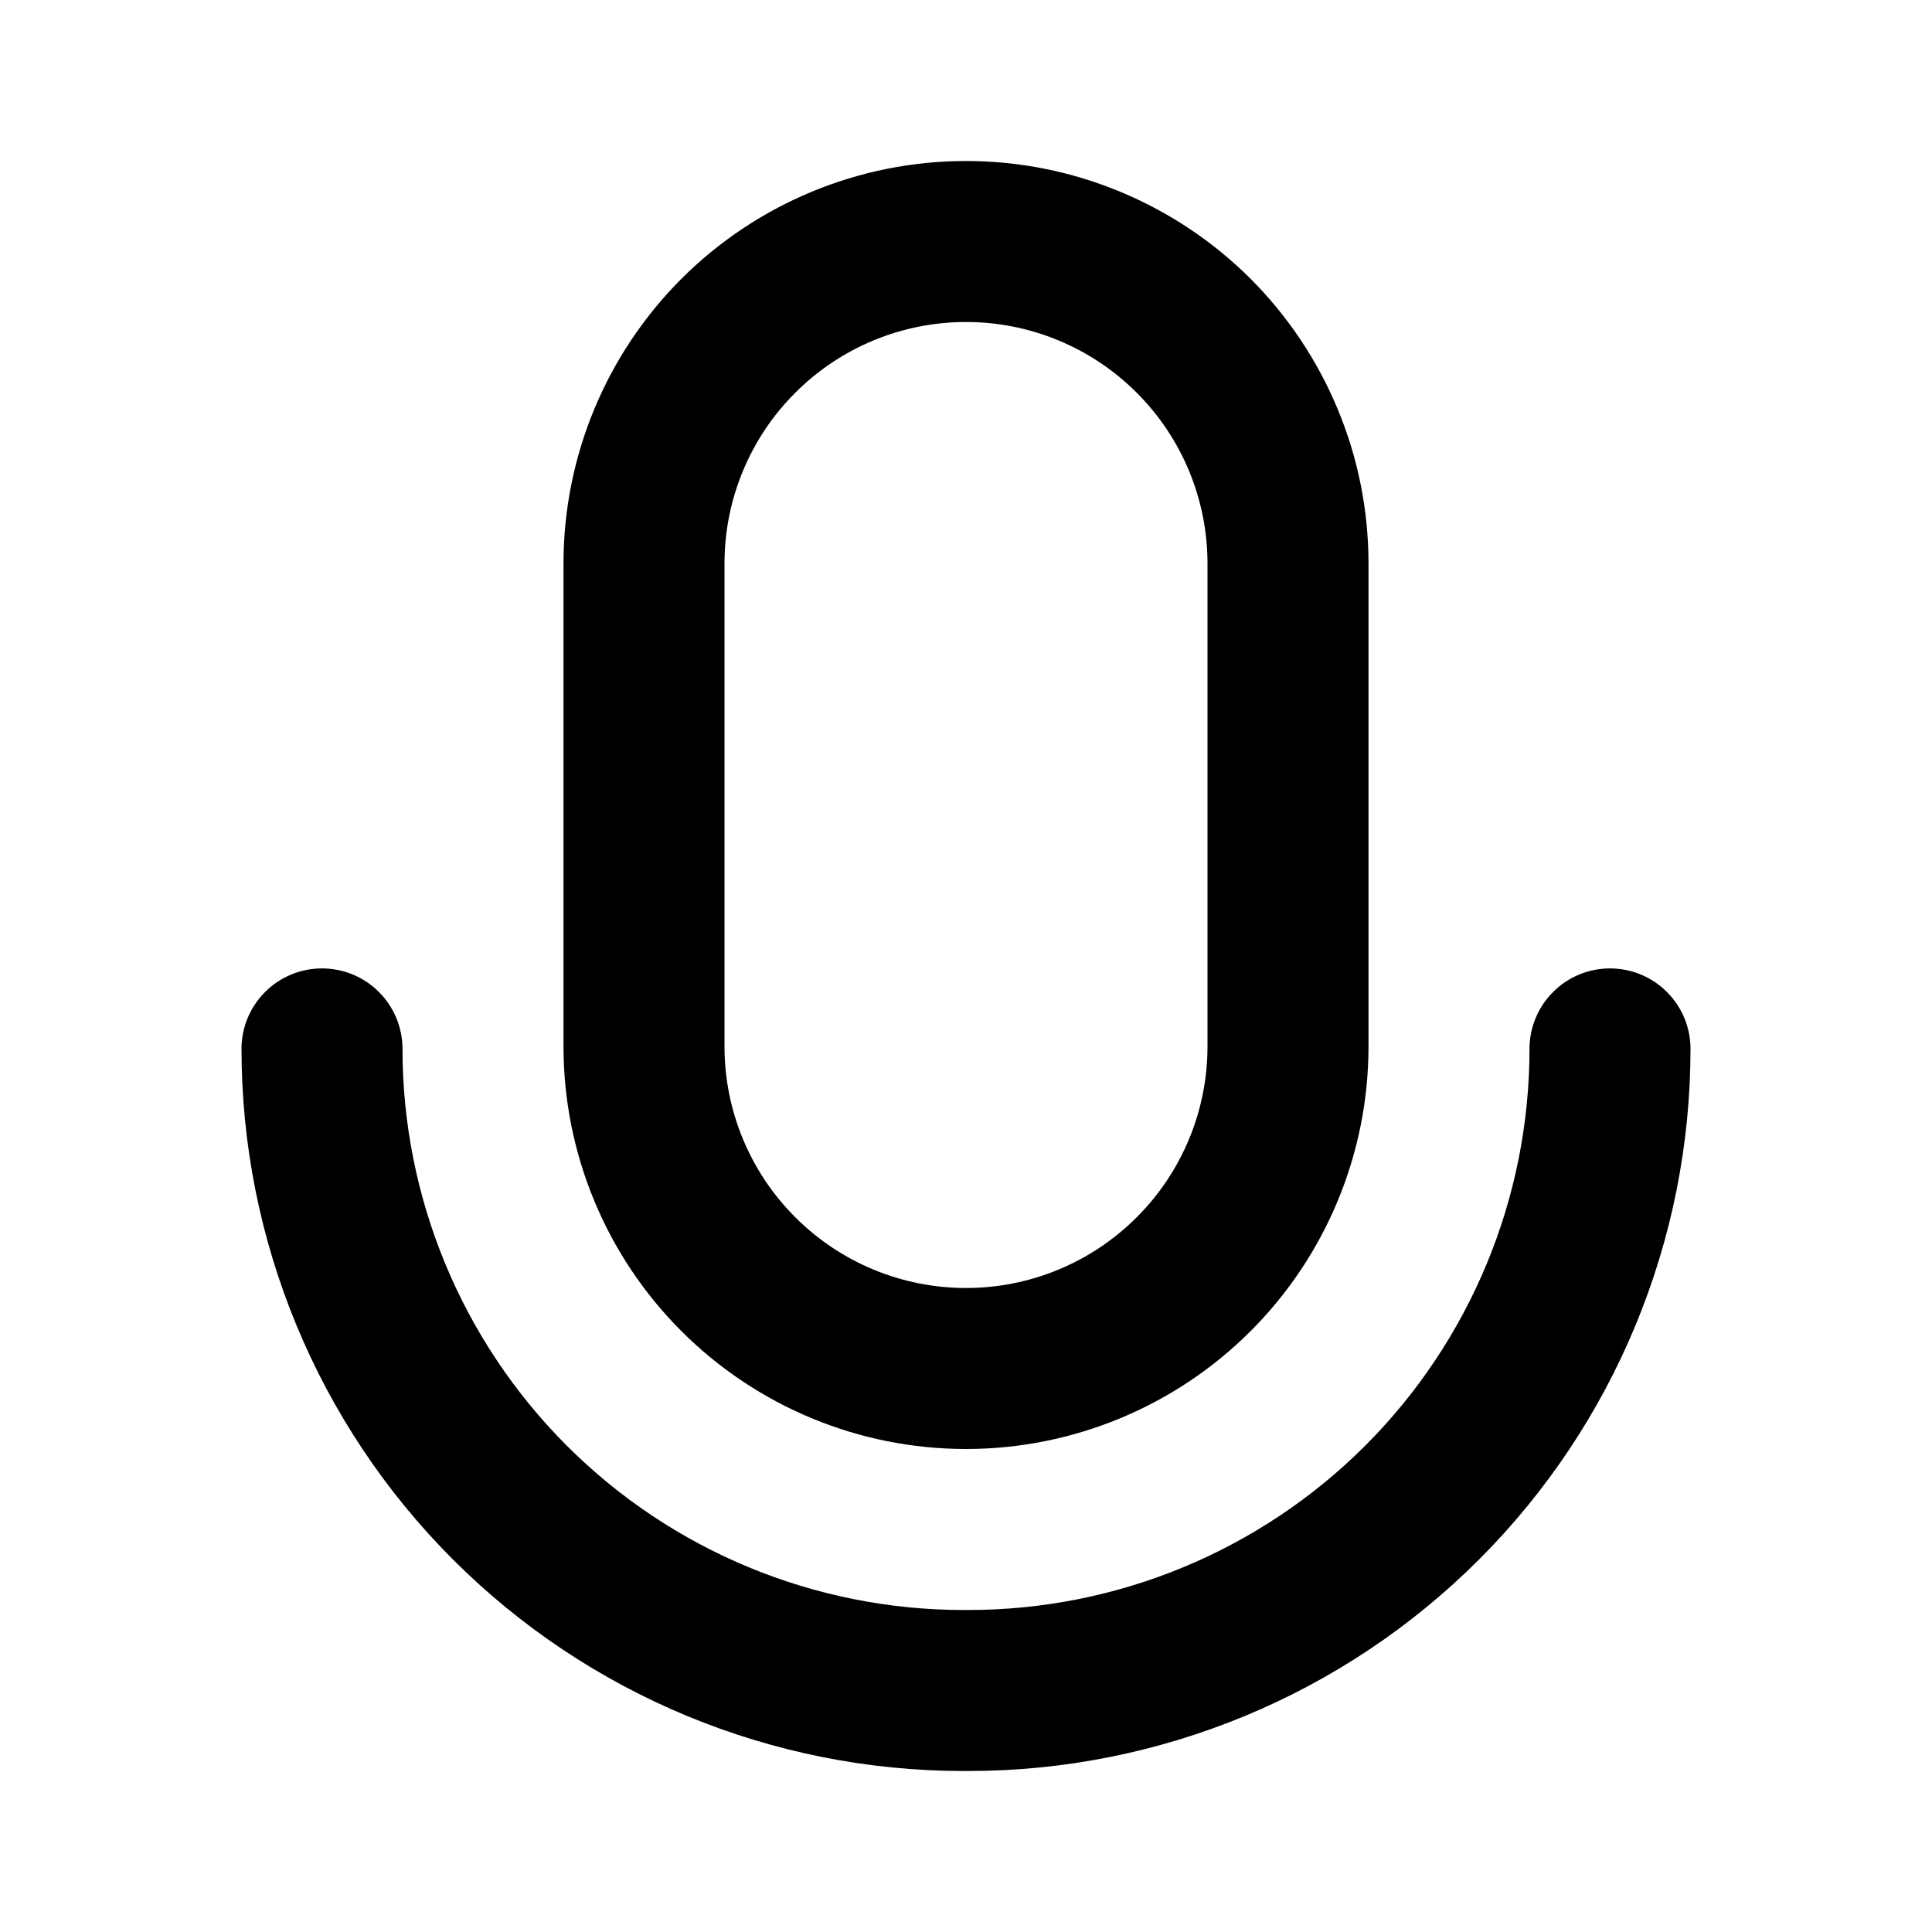 <svg width="24" height="24" viewBox="0 0 24 24" fill="none" xmlns="http://www.w3.org/2000/svg">
<path d="M12 4C11.204 4 10.441 4.316 9.879 4.879C9.316 5.441 9 6.204 9 7V13C9 13.796 9.316 14.559 9.879 15.121C10.441 15.684 11.204 16 12 16C12.796 16 13.559 15.684 14.121 15.121C14.684 14.559 15 13.796 15 13V7C15 6.204 14.684 5.441 14.121 4.879C13.559 4.316 12.796 4 12 4ZM12 2C12.657 2 13.307 2.129 13.913 2.381C14.52 2.632 15.071 3 15.536 3.464C16 3.929 16.368 4.48 16.619 5.087C16.871 5.693 17 6.343 17 7V13C17 14.326 16.473 15.598 15.536 16.535C14.598 17.473 13.326 18 12 18C10.674 18 9.402 17.473 8.464 16.535C7.527 15.598 7 14.326 7 13V7C7 5.674 7.527 4.402 8.464 3.464C9.402 2.527 10.674 2 12 2V2ZM3 13.03C3 12.765 3.105 12.51 3.293 12.323C3.48 12.135 3.735 12.03 4 12.03C4.265 12.03 4.52 12.135 4.707 12.323C4.895 12.51 5 12.765 5 13.03C5 14.879 5.734 16.651 7.041 17.959C8.349 19.266 10.121 20 11.97 20H12.03C13.879 20 15.651 19.266 16.959 17.959C18.266 16.651 19 14.879 19 13.03C19 12.765 19.105 12.51 19.293 12.323C19.48 12.135 19.735 12.03 20 12.03C20.265 12.03 20.52 12.135 20.707 12.323C20.895 12.51 21 12.765 21 13.03C21 15.409 20.055 17.691 18.373 19.373C16.691 21.055 14.409 22 12.03 22H11.97C9.591 22 7.309 21.055 5.627 19.373C3.945 17.691 3 15.409 3 13.03H3Z" fill="black"/>
</svg>
